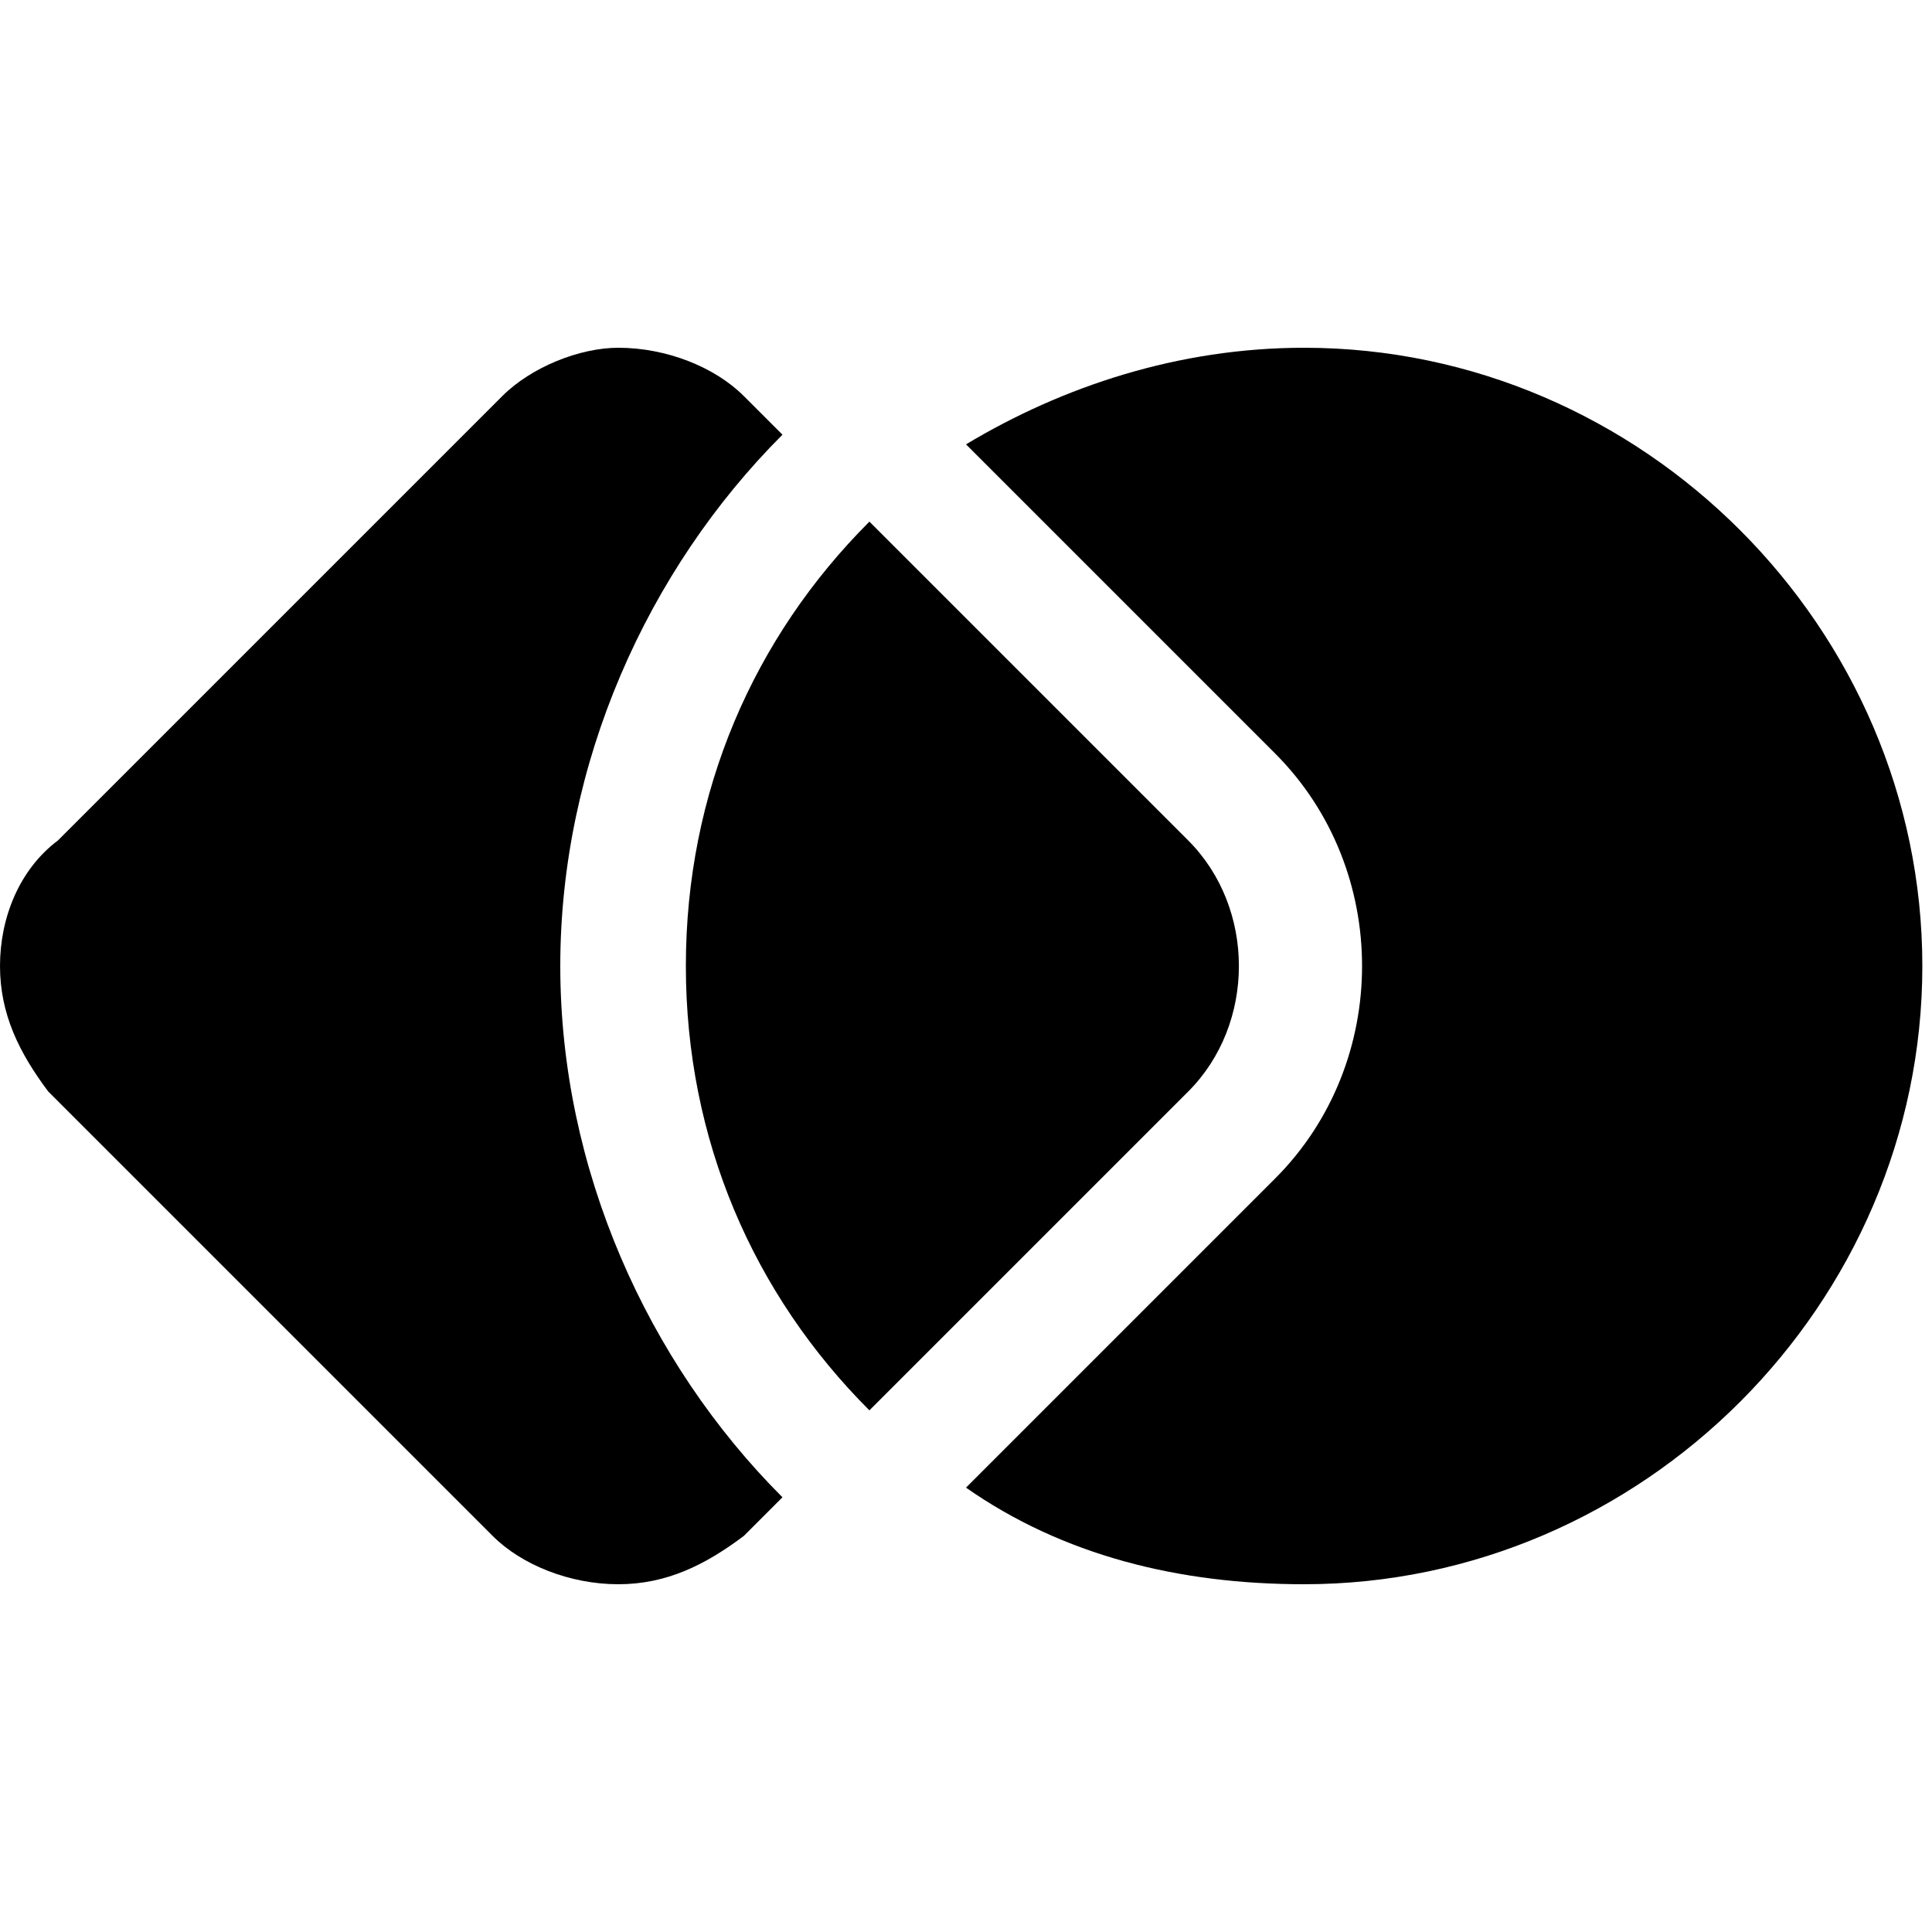 <svg enable-background="new 0 0 20 20" viewBox="0 0 20 20" xmlns="http://www.w3.org/2000/svg"><path d="m13.2 12.2-3.2 3.2c1 .7 2.2 1 3.5 1 3.5 0 6.4-2.9 6.4-6.4s-2.9-6.4-6.4-6.4c-1.3 0-2.5.4-3.5 1l3.2 3.2c1.2 1.2 1.2 3.2 0 4.4z"/><path d="m5.8 10c0-2.1.9-4.1 2.3-5.5l-.4-.4c-.3-.3-.8-.5-1.3-.5-.4 0-.9.2-1.2.5l-4.6 4.6c-.4.3-.6.8-.6 1.3s.2.9.5 1.3l4.6 4.6c.3.3.8.5 1.3.5s.9-.2 1.3-.5l.4-.4c-1.4-1.4-2.3-3.4-2.3-5.5z"/><path d="m7.1 10c0 1.8.7 3.4 1.9 4.6l3.3-3.3c.7-.7.7-1.9 0-2.6l-3.3-3.3c-1.2 1.2-1.9 2.8-1.9 4.6z"/></svg>